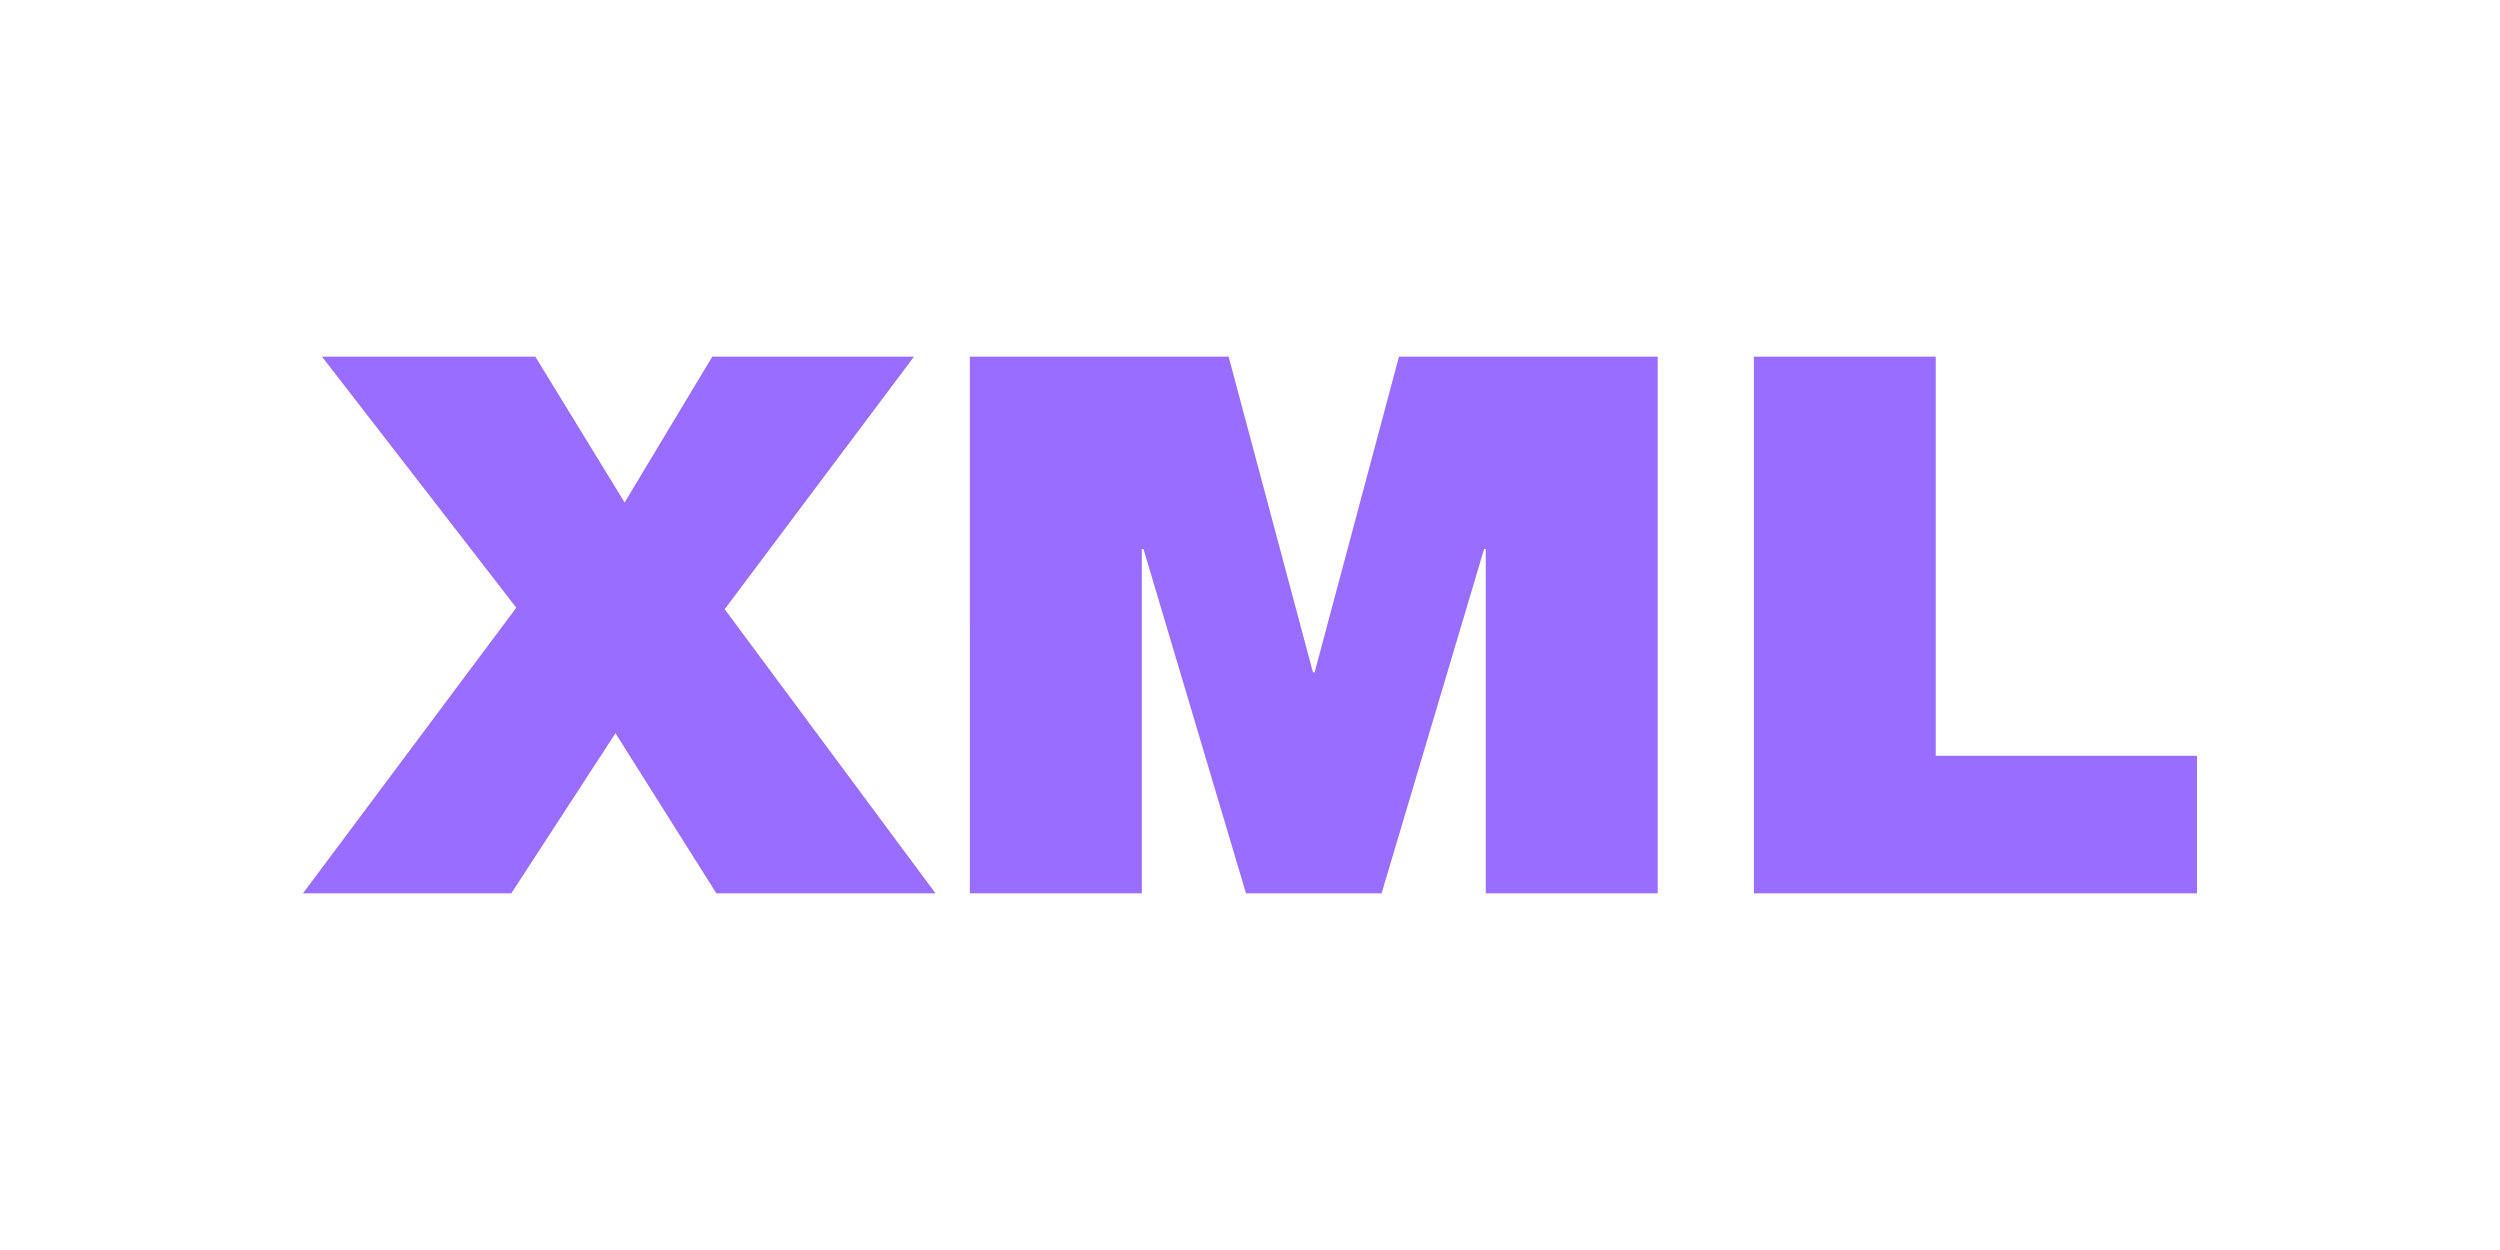 <svg xmlns="http://www.w3.org/2000/svg" width="120" fill="none" height="60"><path d="M24.782 29.17l-9.326-12.05h10.24l4.286 7 4.207-7h9.683l-9.088 12.122 10.12 13.637H34.385l-4.842-7.684-5 7.684h-10zm21.77-12.05h12.422l4.048 15.153h.08L67.15 17.12H79.57v25.76h-8.254V26.356h-.08l-4.92 16.524h-6.508l-4.92-16.524h-.08V42.88h-8.255zm37.633 0h8.73v19.157h12.54v6.602h-21.27z" fill="#986DFF"/></svg>
